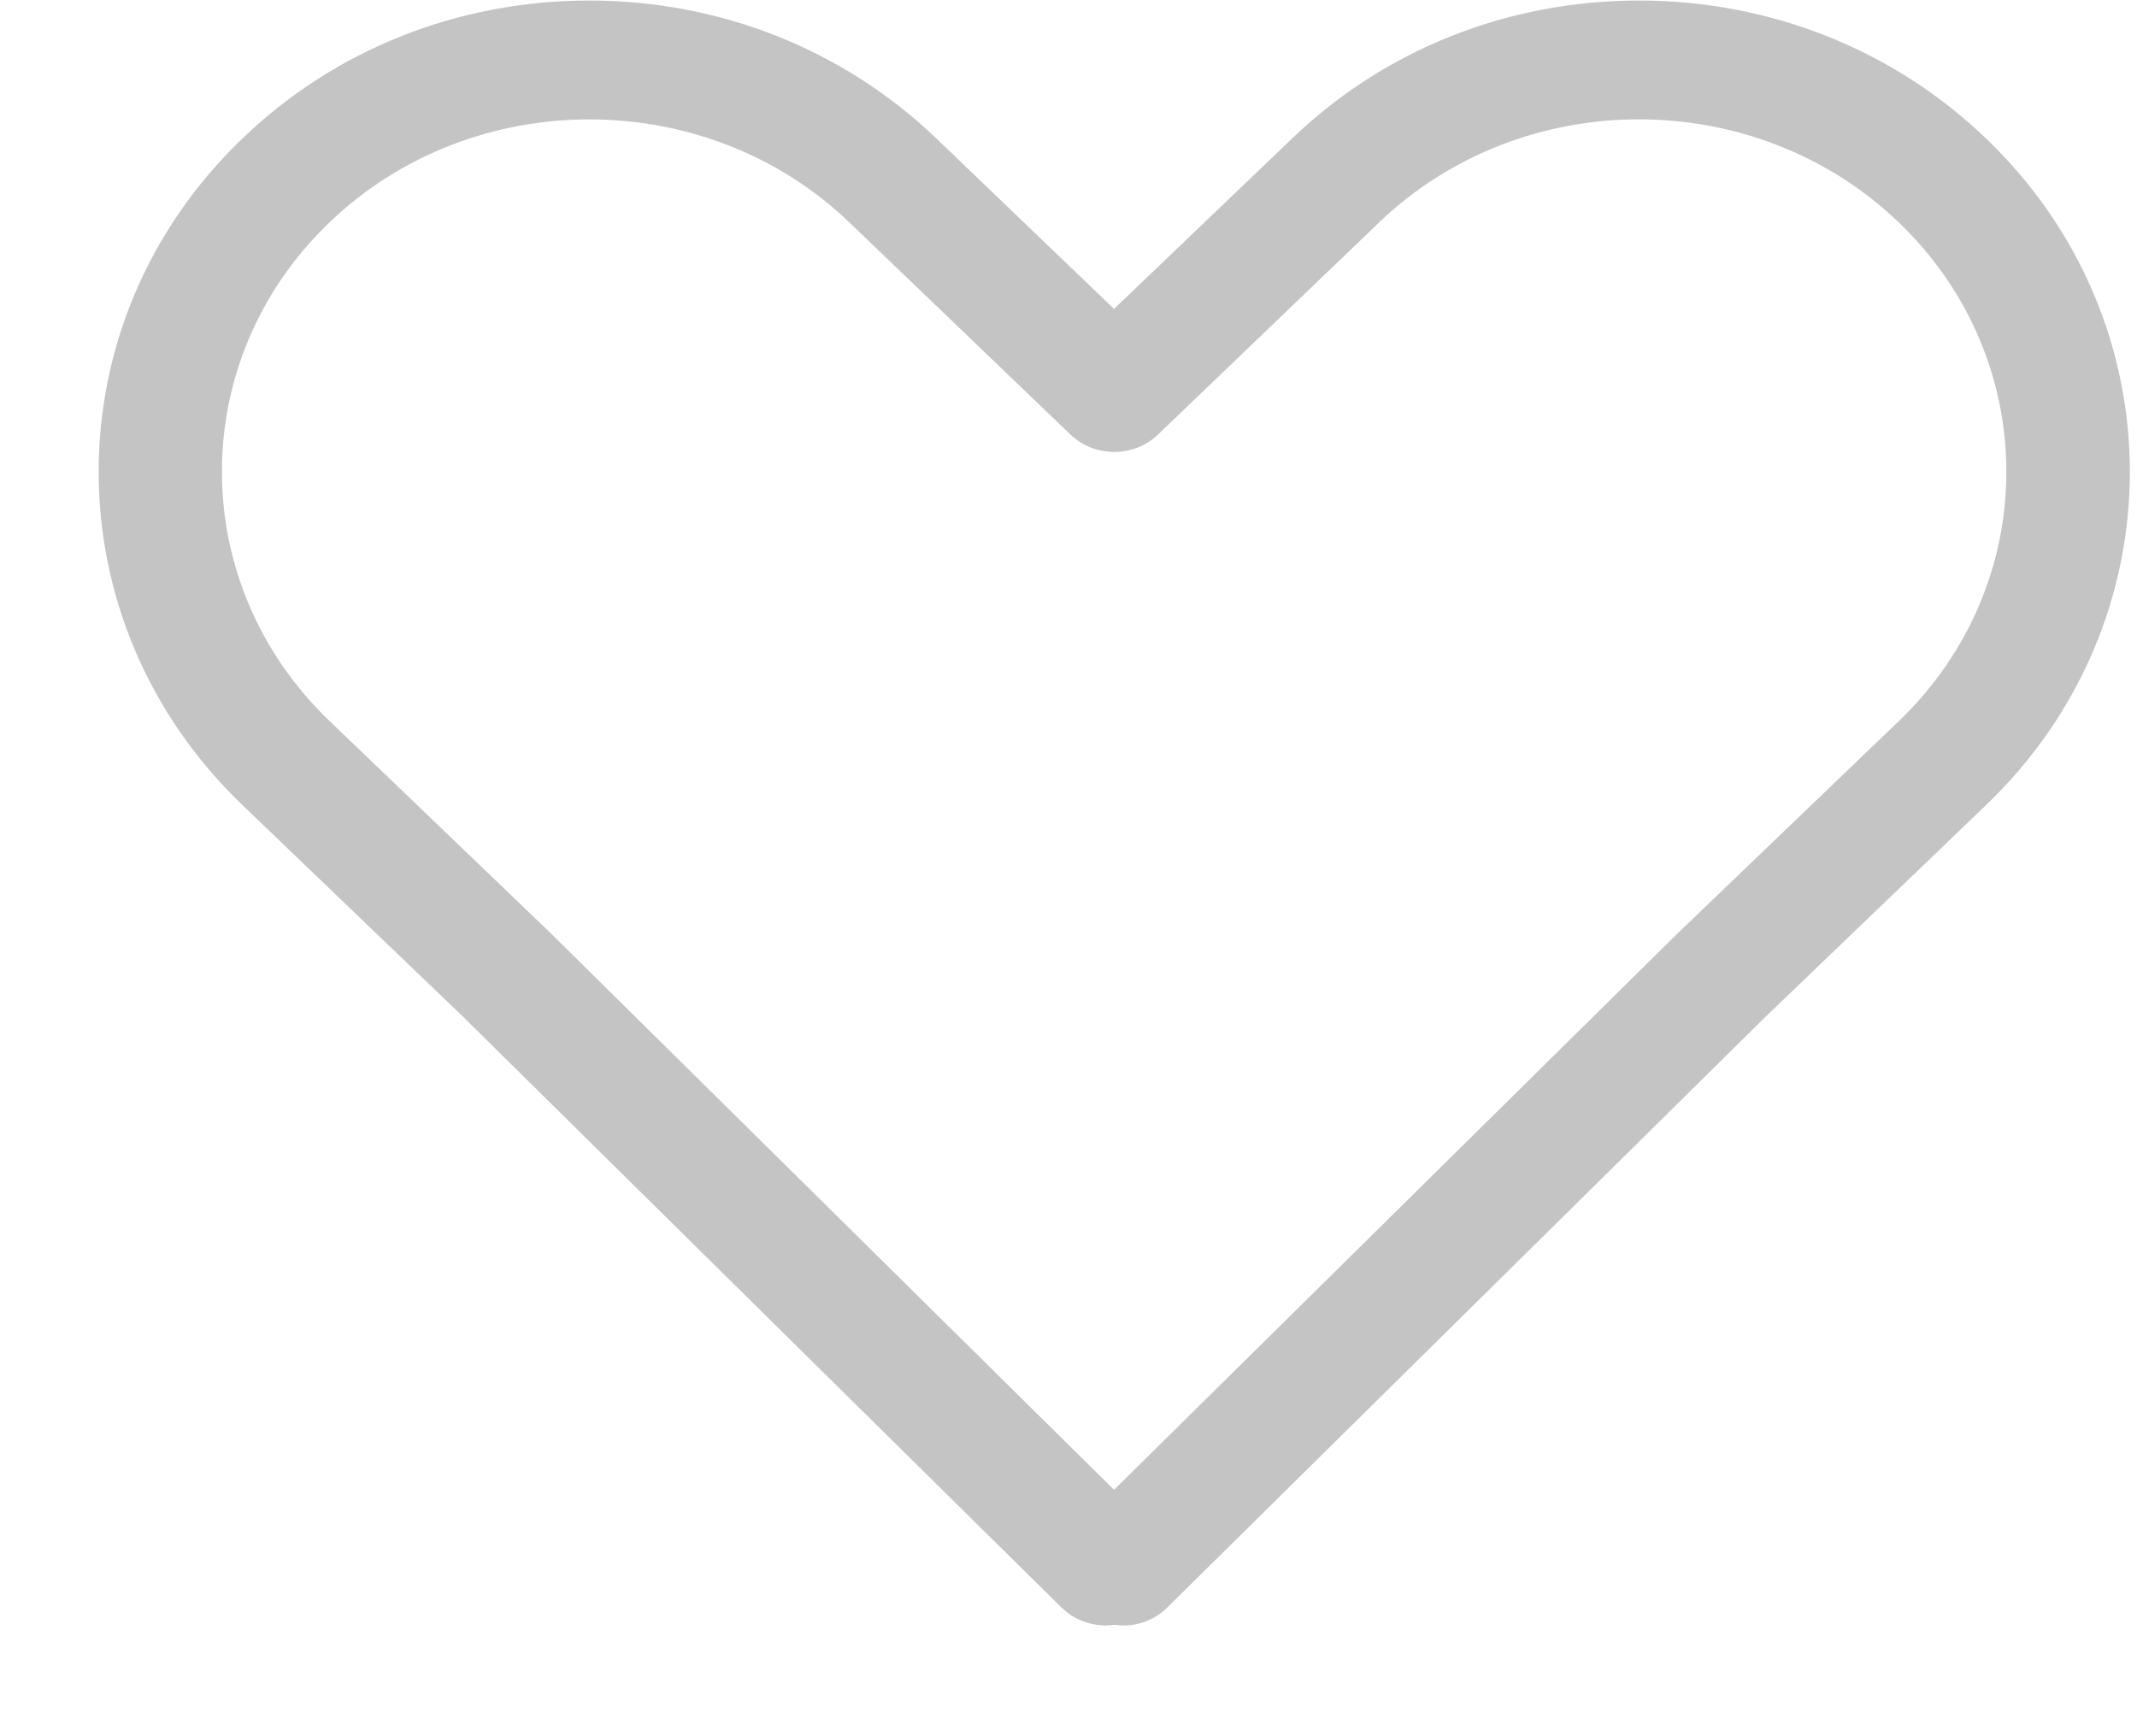 <svg width="16" height="13" viewBox="0 0 16 13" fill="none" xmlns="http://www.w3.org/2000/svg">
<path d="M3.465 7.611L7.946 12.035C8.031 12.12 8.149 12.168 8.274 12.171C8.297 12.171 8.32 12.168 8.344 12.166C8.364 12.168 8.388 12.171 8.408 12.171H8.413C8.536 12.171 8.653 12.122 8.741 12.035L13.216 7.616L14.871 6.027C16.305 4.652 16.305 2.413 14.871 1.038C14.178 0.372 13.253 0.004 12.272 0.004C11.29 0.004 10.367 0.37 9.673 1.038L8.341 2.313L7.012 1.038C6.318 0.372 5.393 0.004 4.413 0.004C3.43 0.004 2.507 0.37 1.814 1.038C0.38 2.413 0.38 4.652 1.814 6.027L3.465 7.611ZM2.466 1.666C3.002 1.151 3.707 0.894 4.413 0.894C5.118 0.894 5.823 1.151 6.36 1.666L8.015 3.254C8.196 3.427 8.489 3.427 8.67 3.254L10.325 1.666C11.398 0.636 13.144 0.636 14.217 1.666C15.29 2.695 15.29 4.37 14.217 5.399L12.557 6.992L8.341 11.155L4.124 6.988L2.468 5.399C1.393 4.37 1.393 2.695 2.466 1.666Z" fill="#C4C4C4"/>
</svg>
